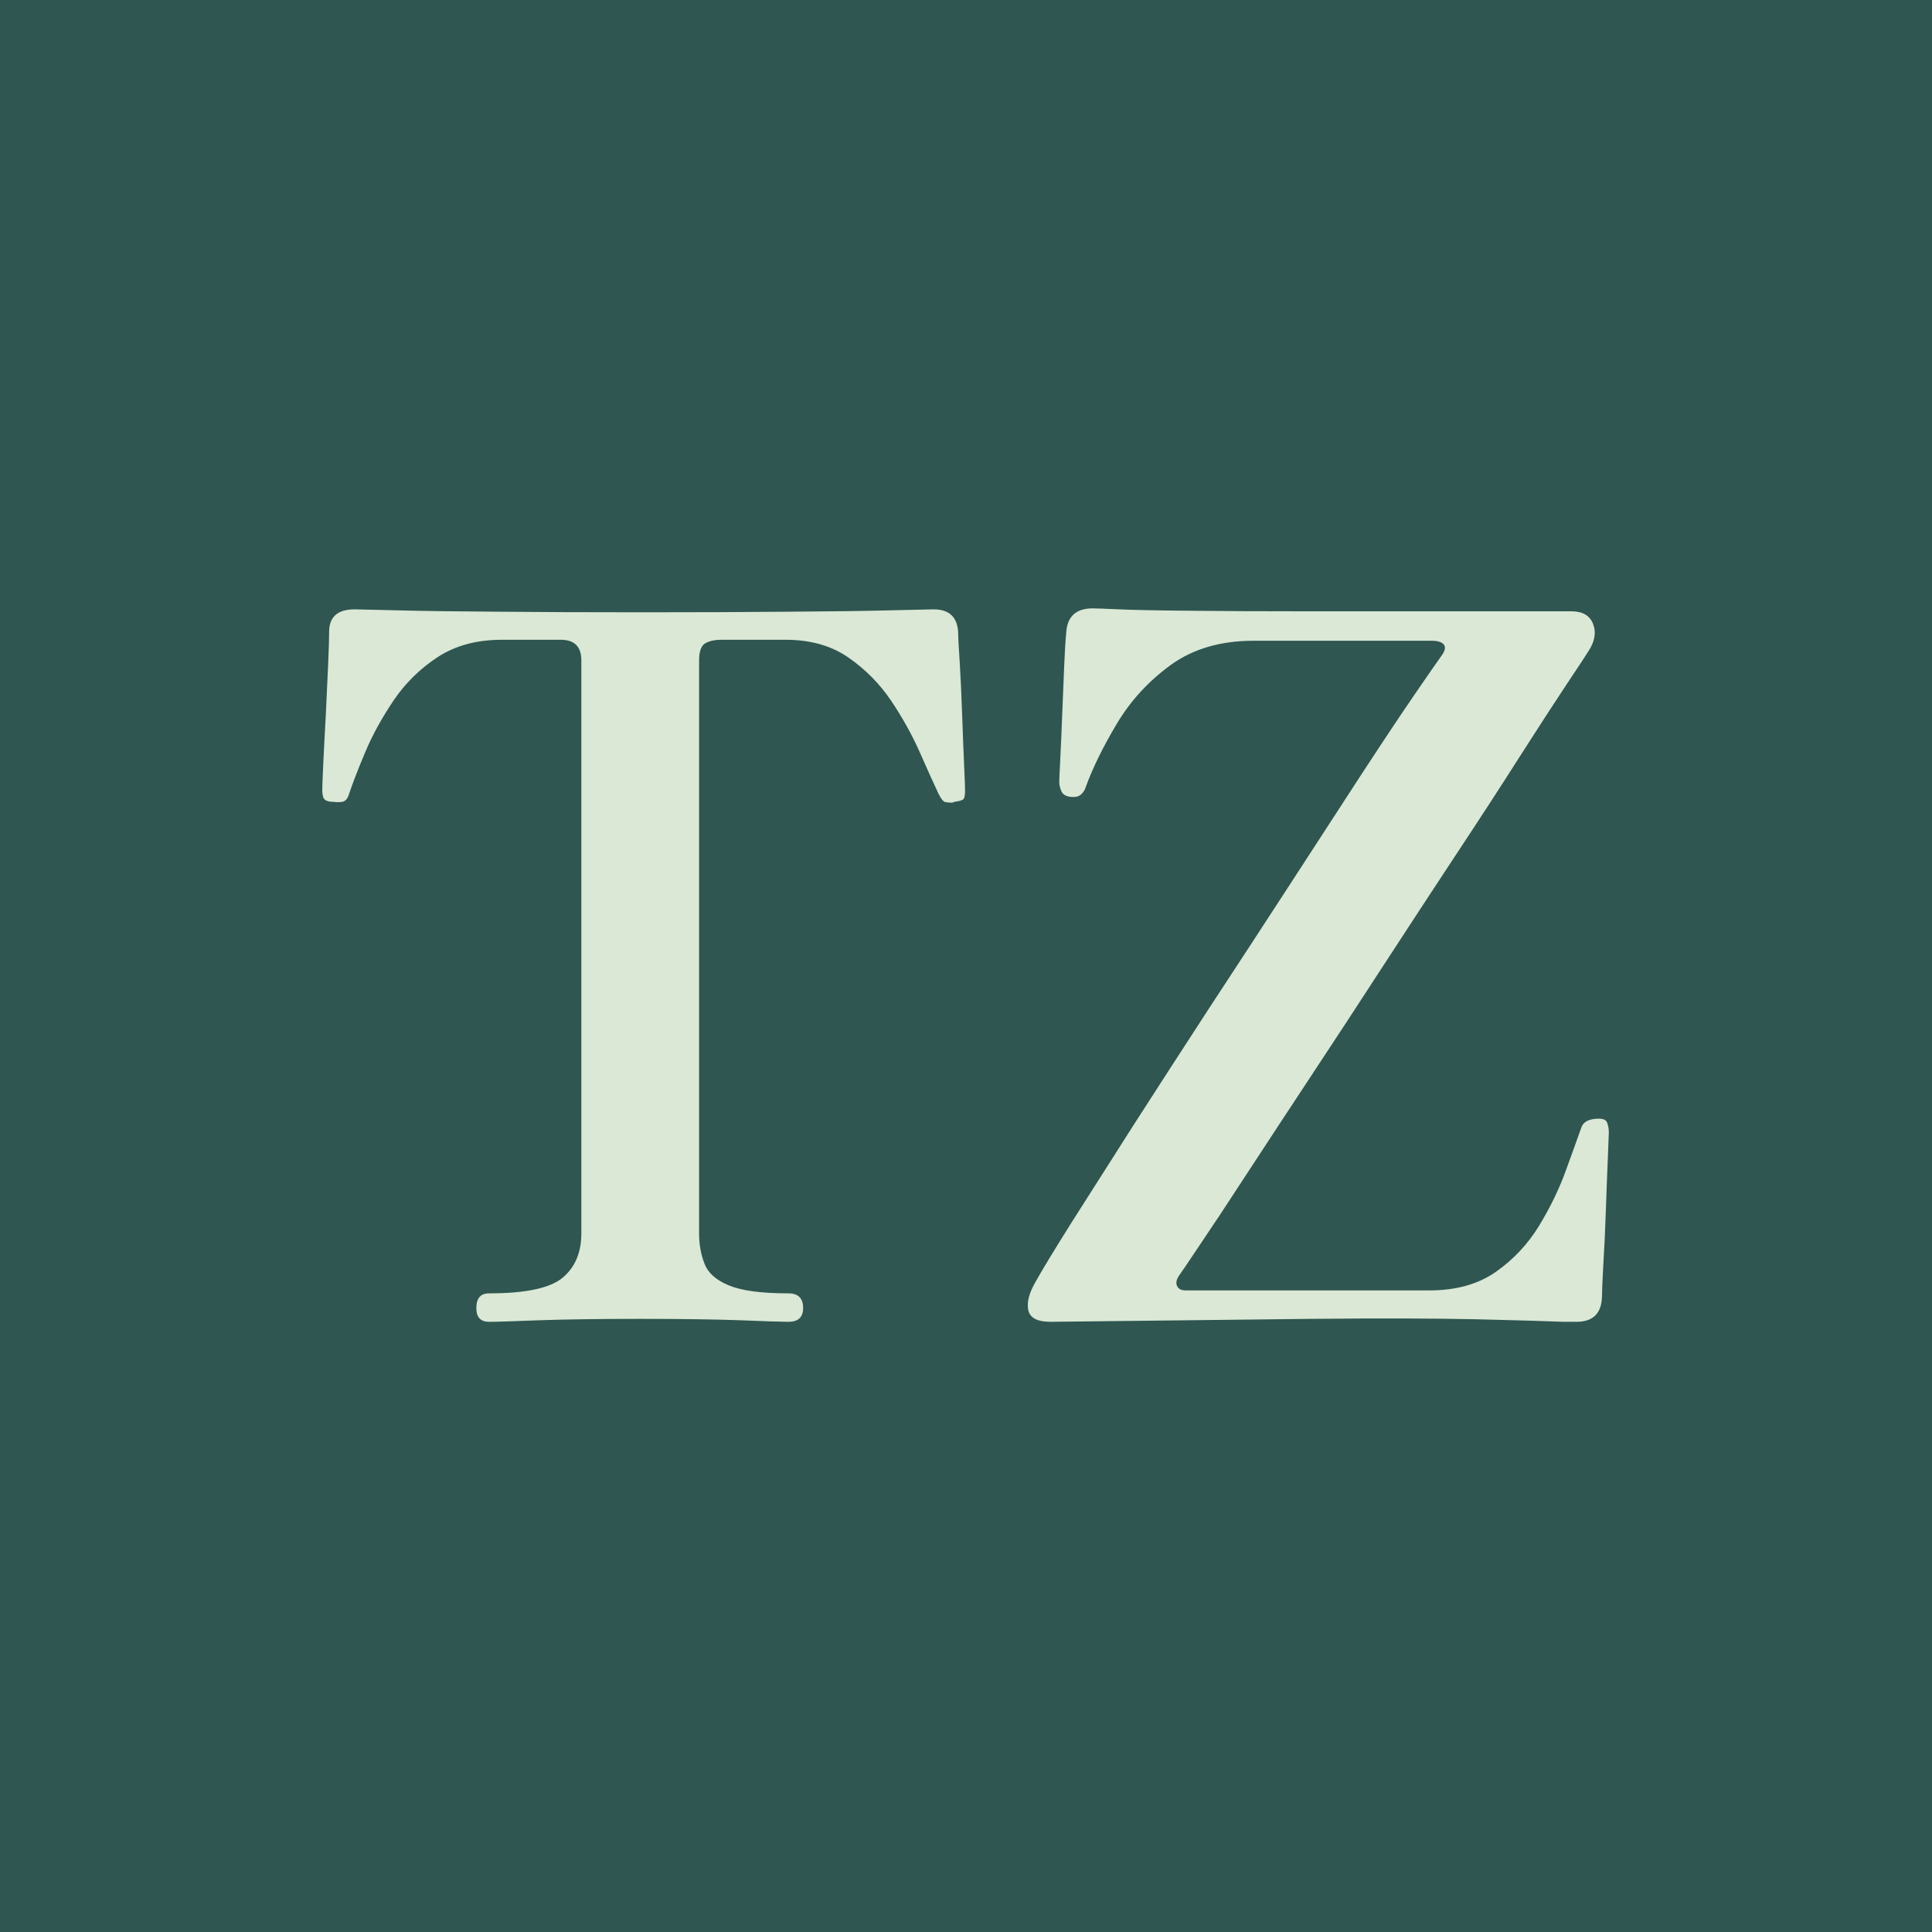 <svg xmlns="http://www.w3.org/2000/svg" version="1.1" xmlns:xlink="http://www.w3.org/1999/xlink" xmlns:svgjs="http://svgjs.dev/svgjs" width="1500" height="1500" viewBox="0 0 1500 1500"><rect width="1500" height="1500" fill="#2f5651"></rect><g transform="matrix(0.667,0,0,0.667,249.394,471.489)"><svg viewBox="0 0 396 220" data-background-color="#2f5651" preserveAspectRatio="xMidYMid meet" height="833" width="1500" xmlns="http://www.w3.org/2000/svg" xmlns:xlink="http://www.w3.org/1999/xlink"><g id="tight-bounds" transform="matrix(1,0,0,1,0.24,0.334)"><svg viewBox="0 0 395.52 219.331" height="219.331" width="395.52"><g><svg viewBox="0 0 395.52 219.331" height="219.331" width="395.52"><g><svg viewBox="0 0 395.52 219.331" height="219.331" width="395.52"><g id="textblocktransform"><svg viewBox="0 0 395.52 219.331" height="219.331" width="395.52" id="textblock"><g><svg viewBox="0 0 395.52 219.331" height="219.331" width="395.52"><g transform="matrix(1,0,0,1,0,0)"><svg width="395.52" viewBox="1.15 -36.35 65.55 36.35" height="219.331" data-palette-color="#dae8d5"><path d="M9.65 0L9.65 0Q9 0 9-0.7L9-0.7Q9-1.45 9.65-1.45L9.65-1.45Q12.45-1.45 13.4-2.25 14.35-3.05 14.35-4.5L14.35-4.5 14.35-33.7Q14.35-34.75 13.3-34.75L13.3-34.75 10.3-34.75Q8.4-34.75 7.05-33.88 5.7-33 4.8-31.68 3.9-30.35 3.35-29.05 2.8-27.75 2.5-26.85L2.5-26.85Q2.4-26.55 2.2-26.5 2-26.45 1.65-26.5L1.65-26.5Q1.6-26.5 1.55-26.5L1.55-26.5Q1.25-26.55 1.2-26.73 1.15-26.9 1.15-27.1L1.15-27.1Q1.15-27.3 1.2-28.4 1.25-29.5 1.33-30.9 1.4-32.3 1.45-33.5 1.5-34.7 1.5-35.15L1.5-35.15Q1.5-36.3 2.8-36.3L2.8-36.3Q3.05-36.3 4.95-36.25 6.85-36.2 10.08-36.18 13.3-36.15 17.5-36.15L17.5-36.15Q21.7-36.15 24.93-36.18 28.15-36.2 30.1-36.25 32.05-36.3 32.3-36.3L32.3-36.3Q33.5-36.3 33.55-35.1L33.55-35.1Q33.55-34.75 33.63-33.58 33.7-32.4 33.75-30.98 33.8-29.55 33.85-28.43 33.9-27.3 33.9-27.1L33.9-27.1Q33.9-26.8 33.85-26.68 33.8-26.55 33.4-26.5L33.4-26.5Q33.35-26.5 33.25-26.45L33.25-26.45Q33.05-26.45 32.9-26.48 32.75-26.5 32.55-26.9L32.55-26.9Q32.15-27.75 31.58-29.05 31-30.35 30.13-31.65 29.25-32.95 27.95-33.85 26.65-34.75 24.75-34.75L24.75-34.75 21.45-34.75Q21-34.75 20.68-34.58 20.35-34.4 20.35-33.7L20.35-33.7 20.35-4.5Q20.35-3.65 20.63-2.95 20.9-2.25 21.88-1.85 22.85-1.45 24.9-1.45L24.9-1.45Q25.65-1.45 25.65-0.7L25.65-0.7Q25.65 0 24.9 0L24.9 0Q24.4 0 22.43-0.08 20.45-0.15 17.35-0.15L17.35-0.15Q14.25-0.15 12.23-0.08 10.2 0 9.65 0ZM65.05 0L65.05 0Q64.95 0 64.4 0L64.4 0Q63.2-0.05 59.95-0.13 56.7-0.2 51.5-0.15L51.5-0.15 38.25 0Q37.25 0 37.12-0.6 37-1.2 37.5-2.05L37.5-2.05Q38-2.95 39.32-5.05 40.65-7.15 42.47-10 44.3-12.85 46.37-16.03 48.45-19.2 50.45-22.28 52.45-25.35 54.12-27.93 55.8-30.5 56.9-32.1 58-33.7 58.15-33.9L58.15-33.9Q58.45-34.3 58.3-34.5 58.15-34.7 57.65-34.7L57.65-34.7 48.6-34.7Q46.1-34.7 44.4-33.48 42.7-32.25 41.65-30.5 40.6-28.75 40.05-27.25L40.05-27.25Q40-27.05 39.82-26.88 39.65-26.7 39.25-26.75L39.25-26.75Q38.9-26.8 38.8-27.05 38.7-27.3 38.7-27.5L38.7-27.5Q38.7-27.65 38.75-28.63 38.8-29.6 38.85-30.93 38.9-32.25 38.95-33.4 39-34.55 39.05-35.05L39.05-35.05Q39.1-36.35 40.4-36.35L40.4-36.35Q40.65-36.35 41.75-36.3 42.85-36.25 45.25-36.23 47.65-36.2 51.85-36.2L51.85-36.2 64.8-36.2Q65.65-36.2 65.9-35.55 66.15-34.9 65.65-34.15L65.65-34.15Q65.5-33.9 64.55-32.48 63.6-31.05 62.15-28.78 60.7-26.5 58.9-23.78 57.1-21.05 55.2-18.13 53.3-15.2 51.5-12.48 49.7-9.75 48.25-7.53 46.8-5.3 45.87-3.93 44.95-2.55 44.8-2.35L44.8-2.35Q44.6-2.05 44.7-1.83 44.8-1.6 45.15-1.6L45.15-1.6 57.55-1.6Q59.6-1.6 60.95-2.55 62.3-3.5 63.15-4.9 64-6.3 64.5-7.68 65-9.05 65.3-9.9L65.3-9.9Q65.45-10.35 66.2-10.35L66.2-10.35Q66.55-10.35 66.62-10.13 66.7-9.9 66.7-9.65L66.7-9.65Q66.7-9.5 66.65-8.35 66.6-7.2 66.55-5.7 66.5-4.2 66.42-2.93 66.35-1.65 66.35-1.25L66.35-1.25Q66.3 0 65.05 0Z" opacity="1" transform="matrix(1,0,0,1,0,0)" fill="#dae8d5" class="wordmark-text-0" data-fill-palette-color="primary" id="text-0"></path></svg></g></svg></g></svg></g></svg></g></svg></g><defs></defs></svg><rect width="395.52" height="219.331" fill="none" stroke="none" visibility="hidden"></rect></g></svg></g></svg>